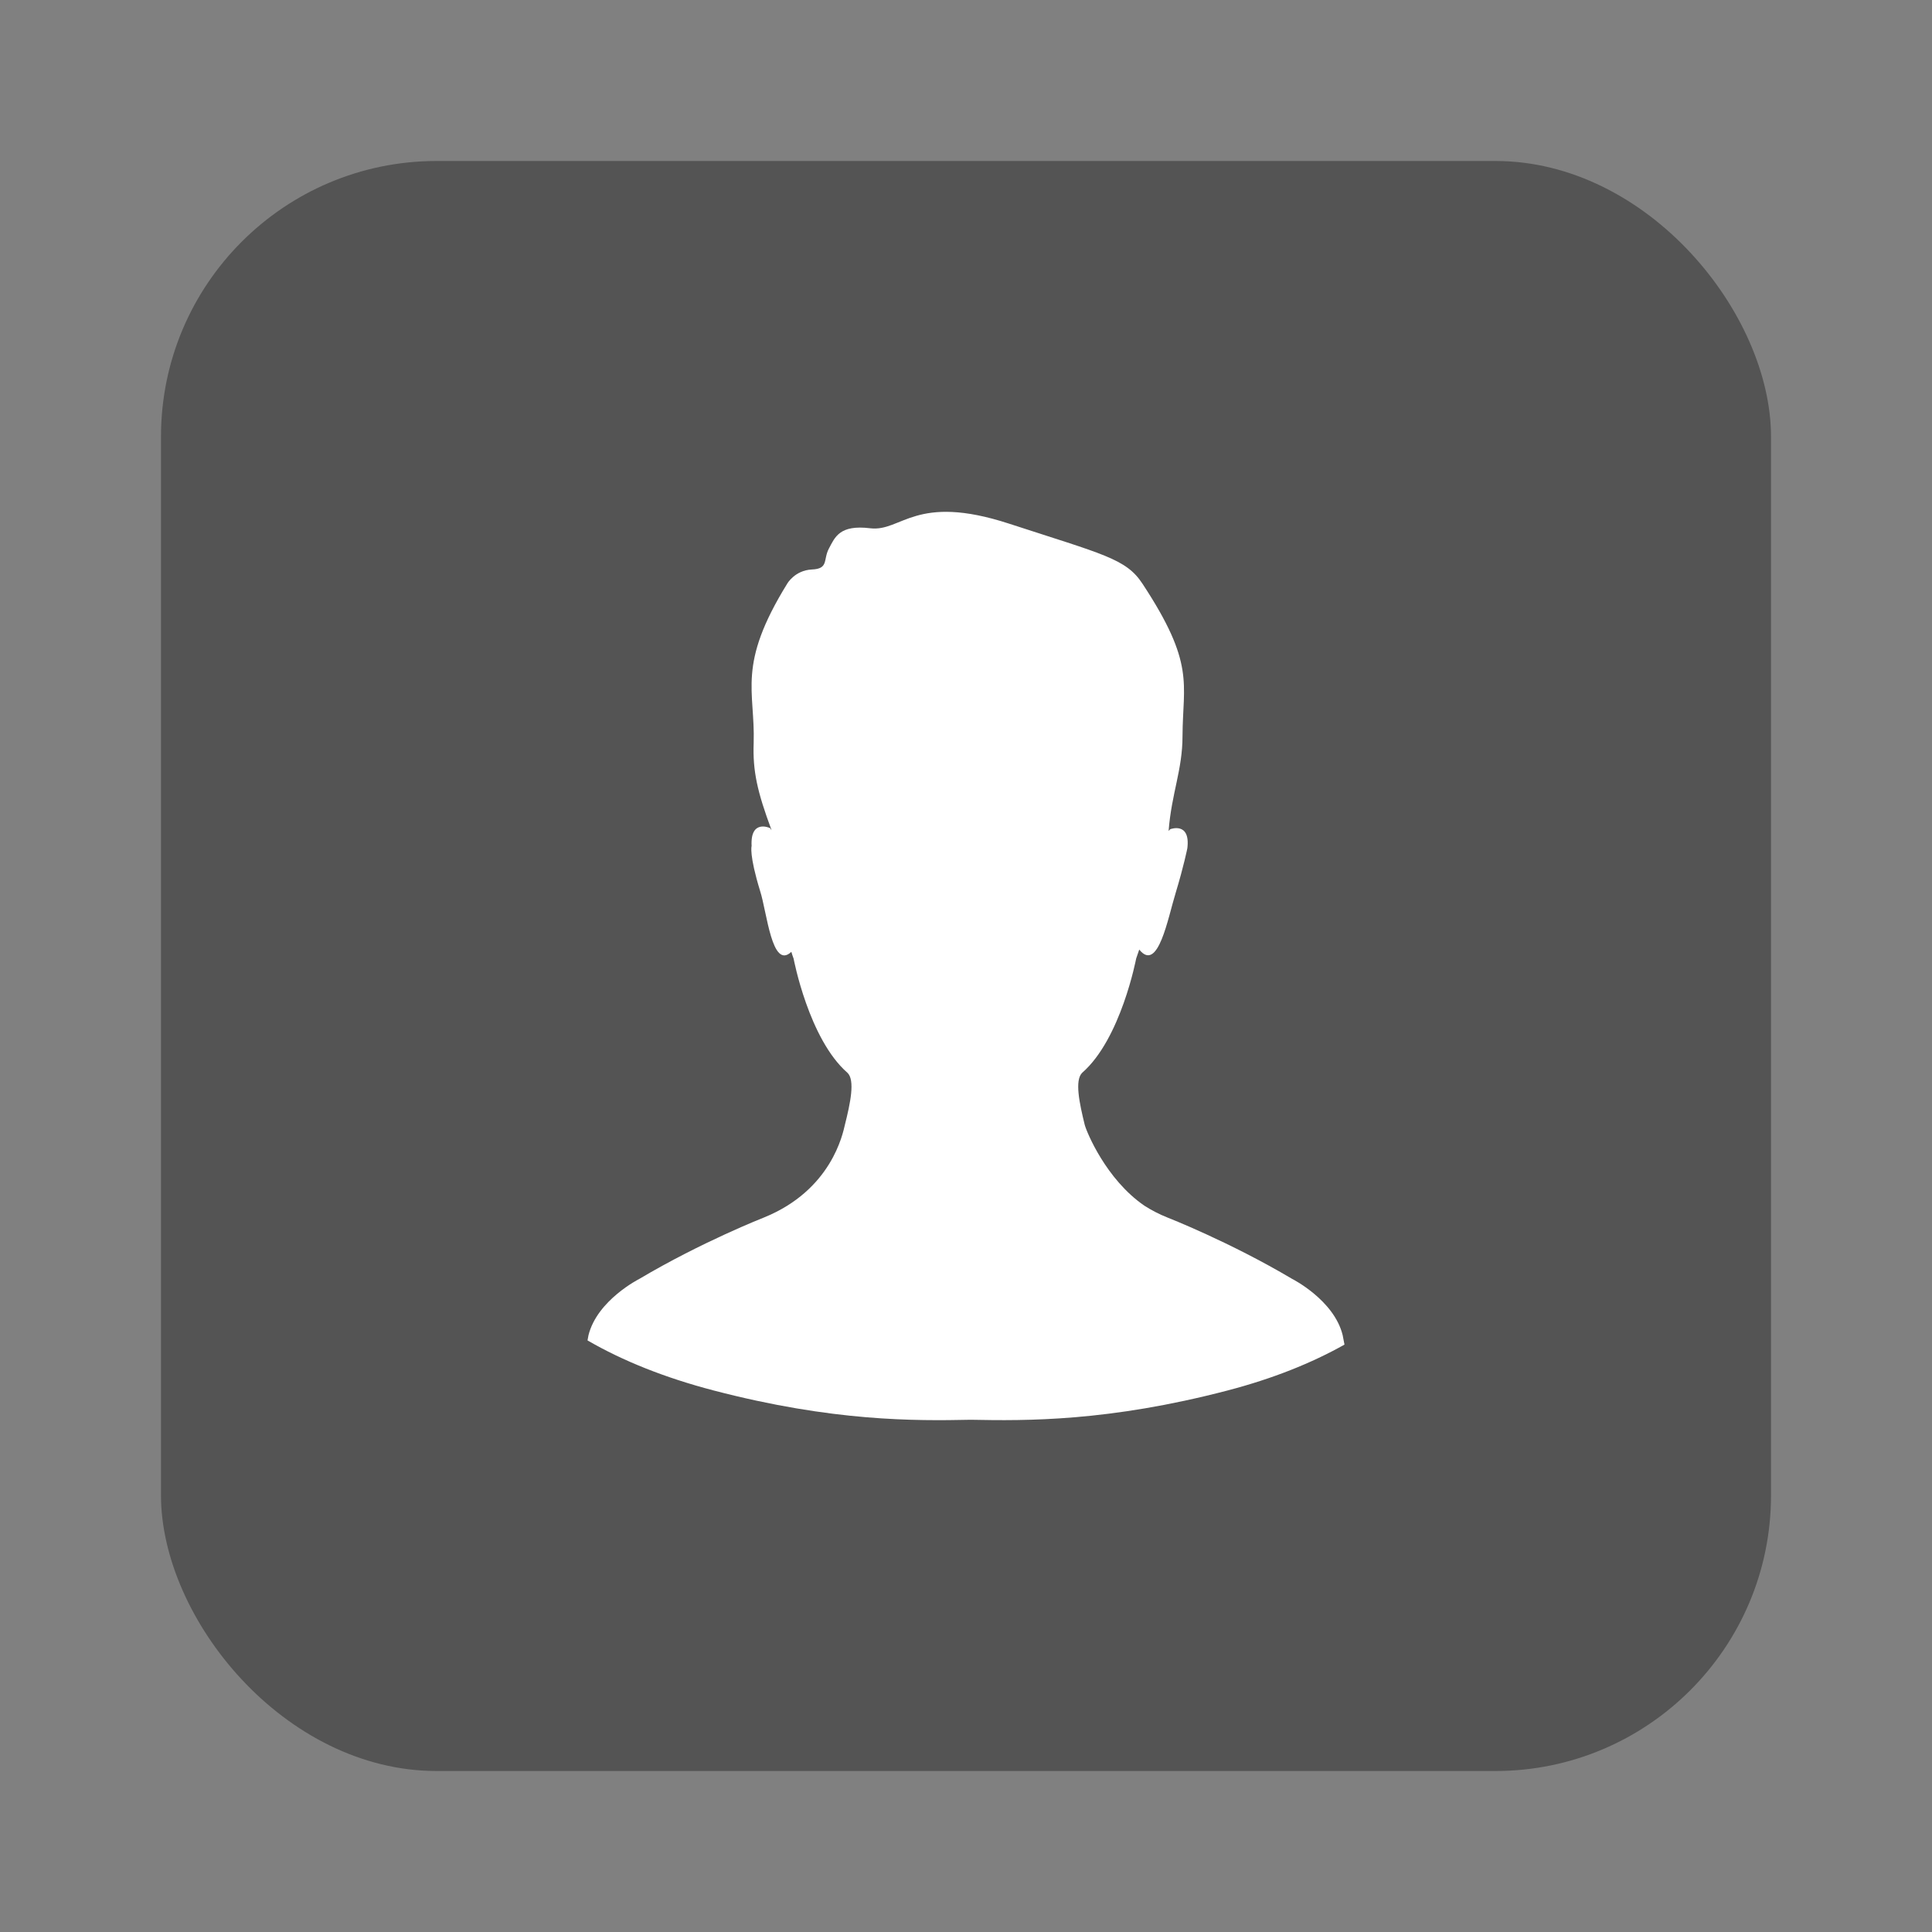<?xml version="1.0" encoding="UTF-8"?>
<svg xmlns="http://www.w3.org/2000/svg" xmlns:xlink="http://www.w3.org/1999/xlink" baseProfile="tiny" contentScriptType="text/ecmascript" contentStyleType="text/css" height="30px" preserveAspectRatio="xMidYMid meet" version="1.1" viewBox="0 0 30 30" width="30px" x="0px" y="0px" zoomAndPan="magnify">
<rect x="0" y="0" width="30" height="30" fill="#808080" stroke="none"/>
<rect color="#000000" display="inline" fill="#353535" fill-opacity="0.588" fill-rule="nonzero" height="25" ry="4.28" stroke="none" visibility="visible" width="25" x="2.5" y="2.5"/>
<path d="M 19.063 21.591 C 17.212 22.075 15.937 22.063 15.073 22.046 C 14.21 22.064 12.934 22.075 11.081 21.591 C 10.324 21.393 9.674 21.133 9.123 20.814 L 9.138 20.733 C 9.274 20.187 9.927 19.859 9.927 19.859 C 10.896 19.284 11.861 18.906 11.861 18.906 C 12.916 18.479 13.088 17.597 13.119 17.468 C 13.204 17.13 13.28 16.773 13.159 16.658 C 12.558 16.134 12.323 14.885 12.323 14.885 C 12.31 14.851 12.298 14.815 12.288 14.78 C 11.986 15.067 11.909 14.161 11.803 13.835 C 11.629 13.268 11.671 13.137 11.671 13.137 C 11.648 12.713 11.956 12.858 11.956 12.858 L 11.981 12.891 C 11.758 12.292 11.687 11.971 11.703 11.536 C 11.728 10.72 11.437 10.336 12.224 9.063 C 12.224 9.063 12.341 8.856 12.607 8.843 C 12.871 8.832 12.779 8.692 12.871 8.518 C 12.965 8.343 13.034 8.144 13.514 8.203 C 14.001 8.261 14.21 7.656 15.668 8.131 C 17.132 8.609 17.484 8.674 17.739 9.062 C 18.563 10.312 18.366 10.609 18.362 11.429 C 18.362 11.956 18.192 12.314 18.146 12.903 L 18.171 12.876 C 18.171 12.876 18.488 12.753 18.437 13.172 C 18.437 13.172 18.383 13.444 18.257 13.86 C 18.135 14.253 17.984 15.11 17.69 14.745 C 17.673 14.791 17.659 14.835 17.642 14.885 C 17.642 14.885 17.406 16.134 16.804 16.658 C 16.685 16.775 16.761 17.13 16.844 17.468 C 16.874 17.579 17.174 18.313 17.77 18.722 C 17.876 18.79 17.995 18.853 18.129 18.906 C 18.129 18.906 19.094 19.283 20.065 19.859 C 20.065 19.859 20.716 20.187 20.849 20.733 L 20.877 20.879 C 20.362 21.168 19.765 21.407 19.063 21.591 z " fill="#ffffff"/>
<rect fill="none" height="30" width="30"/>
</svg>
